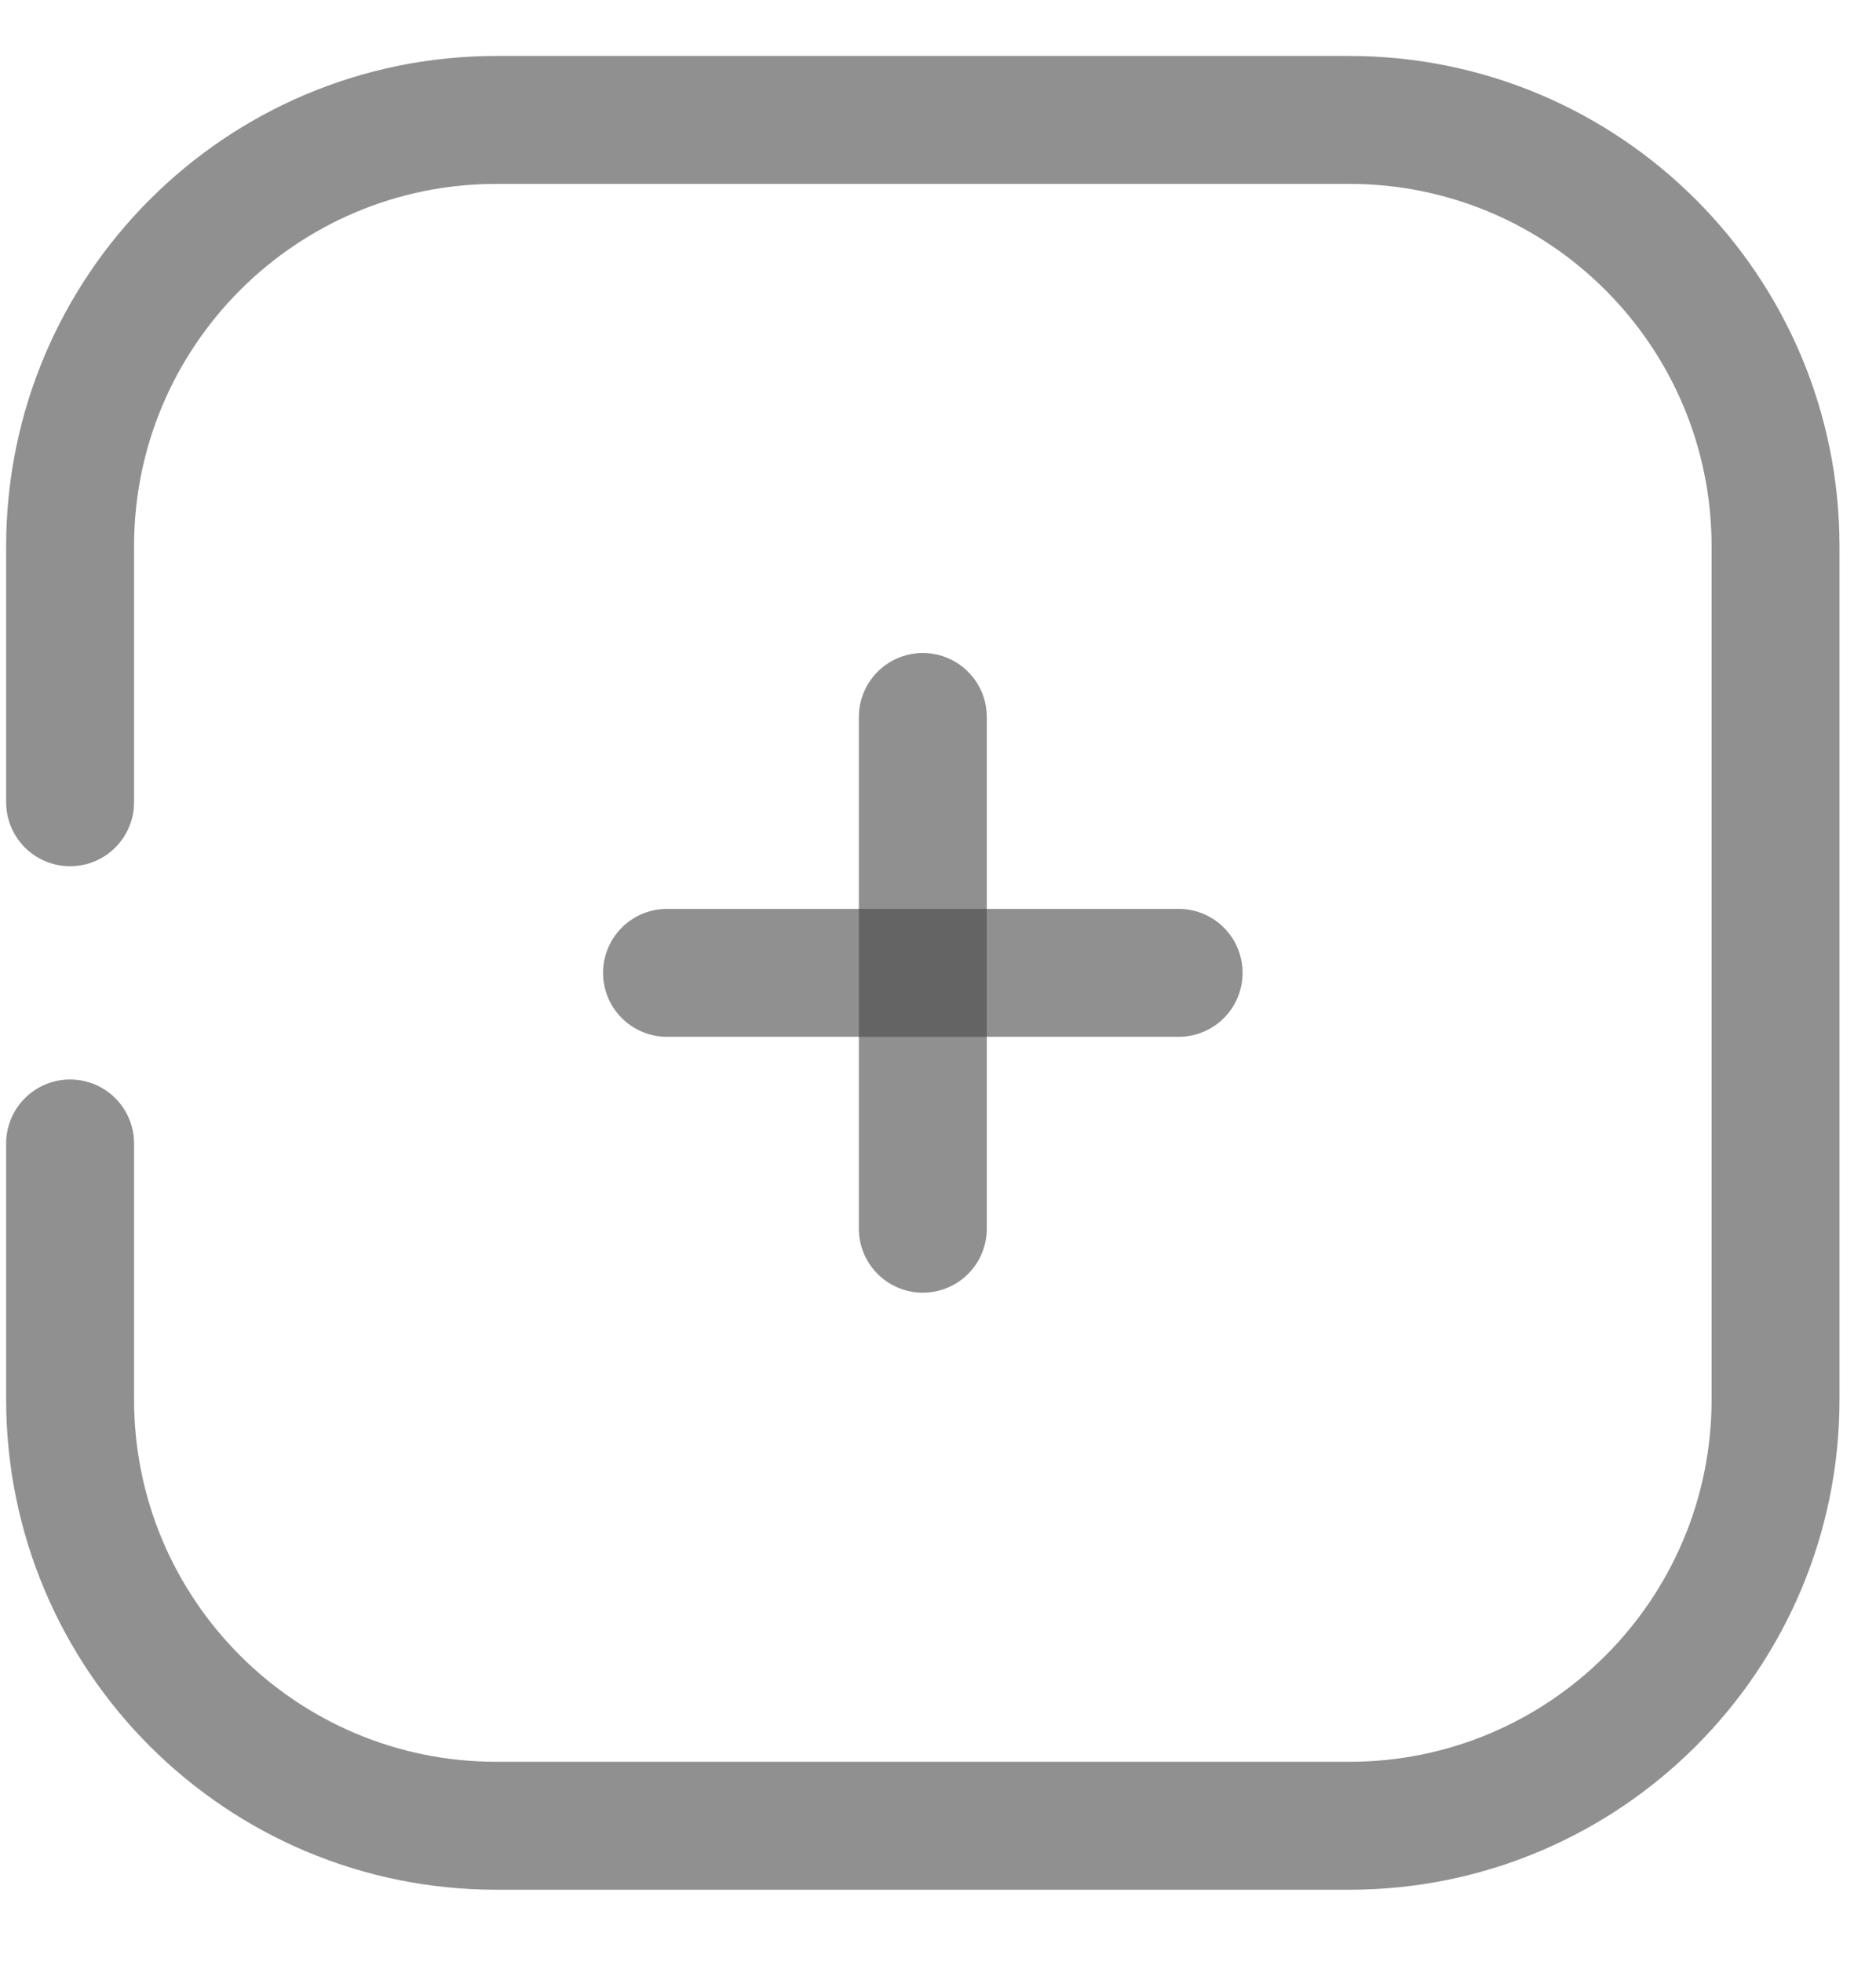 <svg width="22" height="23" viewBox="0 0 22 23" fill="none" xmlns="http://www.w3.org/2000/svg">
<path d="M0.822 9.406C0.822 8.5 0.822 7.446 0.822 6.406C0.822 3.645 3.06 1.406 5.822 1.406L15.822 1.406C18.583 1.406 20.822 3.645 20.822 6.406L20.822 16.406C20.822 19.168 18.583 21.406 15.822 21.406L5.822 21.406C3.06 21.406 0.822 19.168 0.822 16.406L0.822 13.406" stroke="#464646" stroke-opacity="0.6" stroke-width="1.5" stroke-linecap="round"/>
<path d="M7.822 11.406H13.822" stroke="#464646" stroke-opacity="0.6" stroke-width="1.5" stroke-linecap="round" stroke-linejoin="round"/>
<path d="M10.822 8.406L10.822 14.406" stroke="#464646" stroke-opacity="0.6" stroke-width="1.5" stroke-linecap="round" stroke-linejoin="round"/>
</svg>
